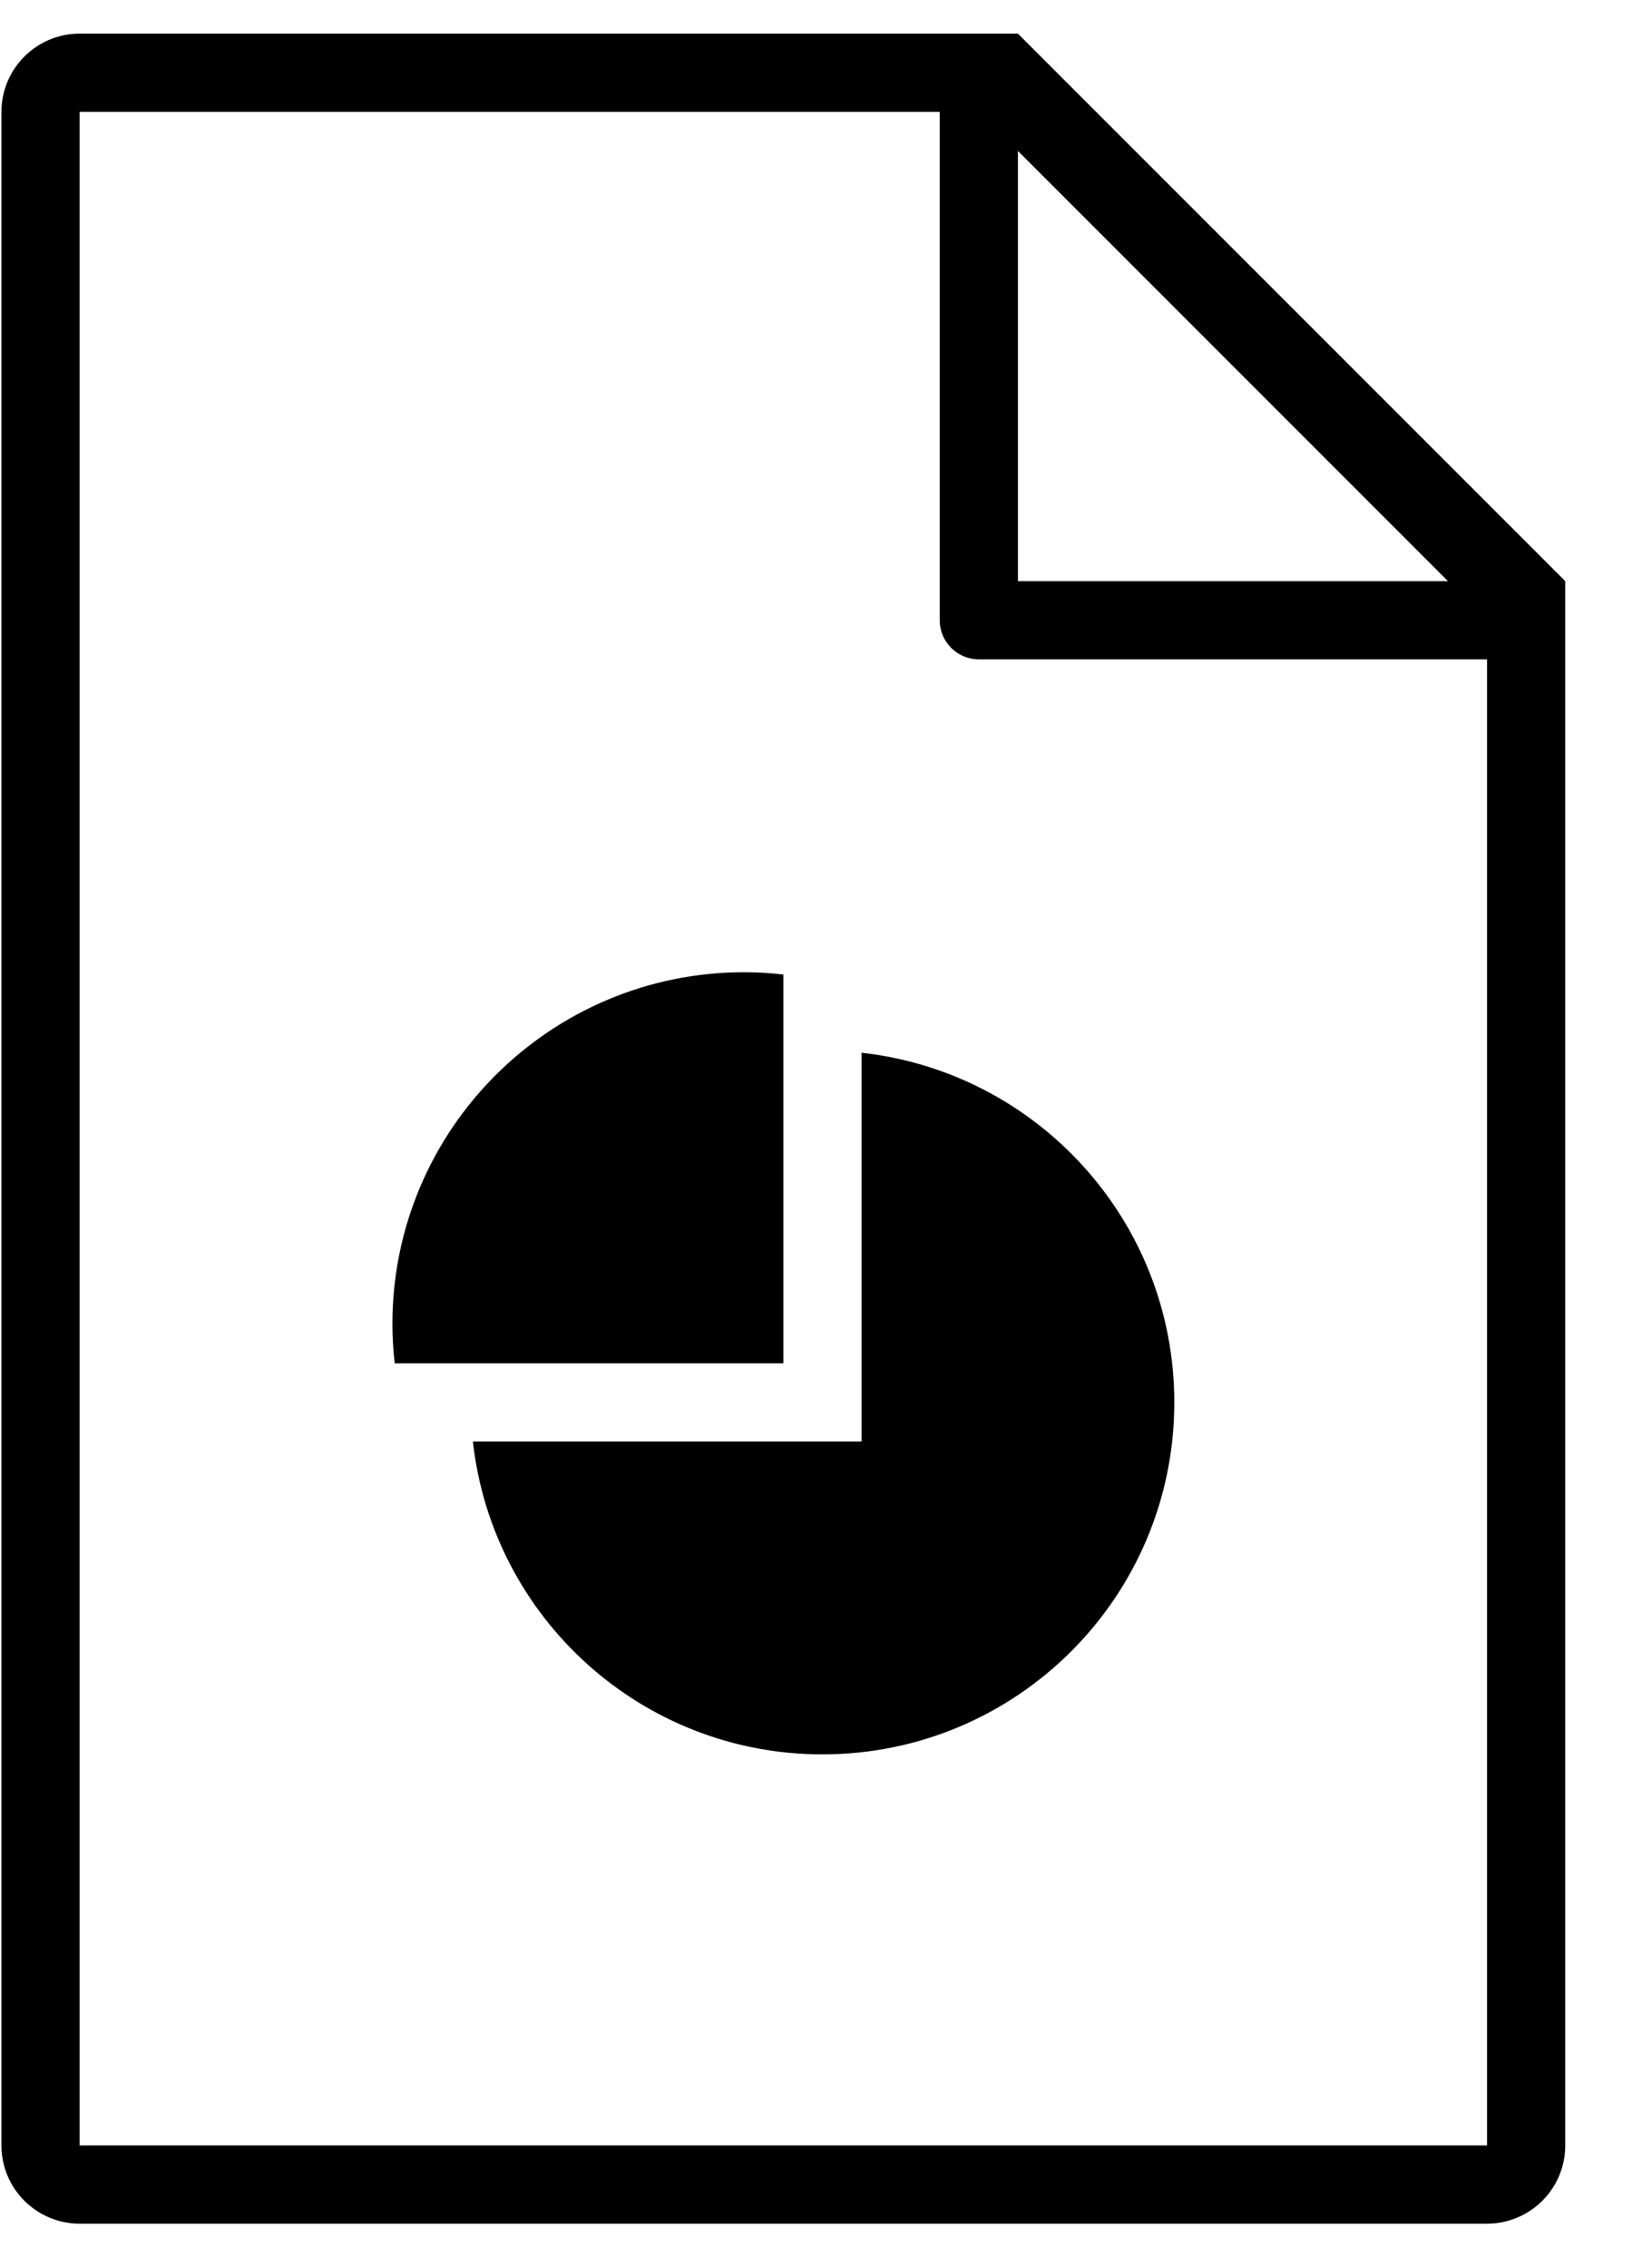 <?xml version="1.0" encoding="UTF-8" standalone="no"?>
<svg width="42px" height="58px" viewBox="0 0 42 58" version="1.1" xmlns="http://www.w3.org/2000/svg" xmlns:xlink="http://www.w3.org/1999/xlink" xmlns:sketch="http://www.bohemiancoding.com/sketch/ns">
    <!-- Generator: Sketch 3.0.4 (8053) - http://www.bohemiancoding.com/sketch -->
    <title>1205-file-type-pie-chart@2x</title>
    <desc>Created with Sketch.</desc>
    <defs></defs>
    <g id="Page-1" stroke="none" stroke-width="1" fill="none" fill-rule="evenodd" sketch:type="MSPage">
        <g id="Glyphish-8-Icons" sketch:type="MSArtboardGroup" transform="translate(-412, -979)" fill="#000000">
            <g id="1205-file-type-pie-chart@2x" sketch:type="MSLayerGroup" transform="translate(412.037, 979.86)">
                <g id="_x31_205-file-type-pie-chart_x40_2x.png" sketch:type="MSShapeGroup">
                    <path d="M20,24.059 C19.671,24.022 19.338,24 19,24 C14.029,24 10,28.029 10,33 C10,33.339 10.022,33.672 10.059,34 L20,34 L20,24.059 L20,24.059 Z M26,0 L2,0 C0.896,0 0,0.896 0,2 L0,54 C0,55.104 0.896,56 2,56 L38,56 C39.104,56 40,55.104 40,54 L40,14 L26,0 L26,0 Z M26,3 L37,14 L26,14 L26,3 L26,3 Z M38,54 L2,54 L2,2 L24,2 L24,15 C24,15.553 24.448,16 25,16 L38,16 L38,54 L38,54 Z M22,36 L12.059,36 C12.557,40.5 16.368,44 21,44 C25.971,44 30,39.971 30,35 C30,30.368 26.5,26.557 22,26.059 L22,36 L22,36 Z" id="Shape"></path>
                </g>
            </g>
        </g>
    </g>
</svg>